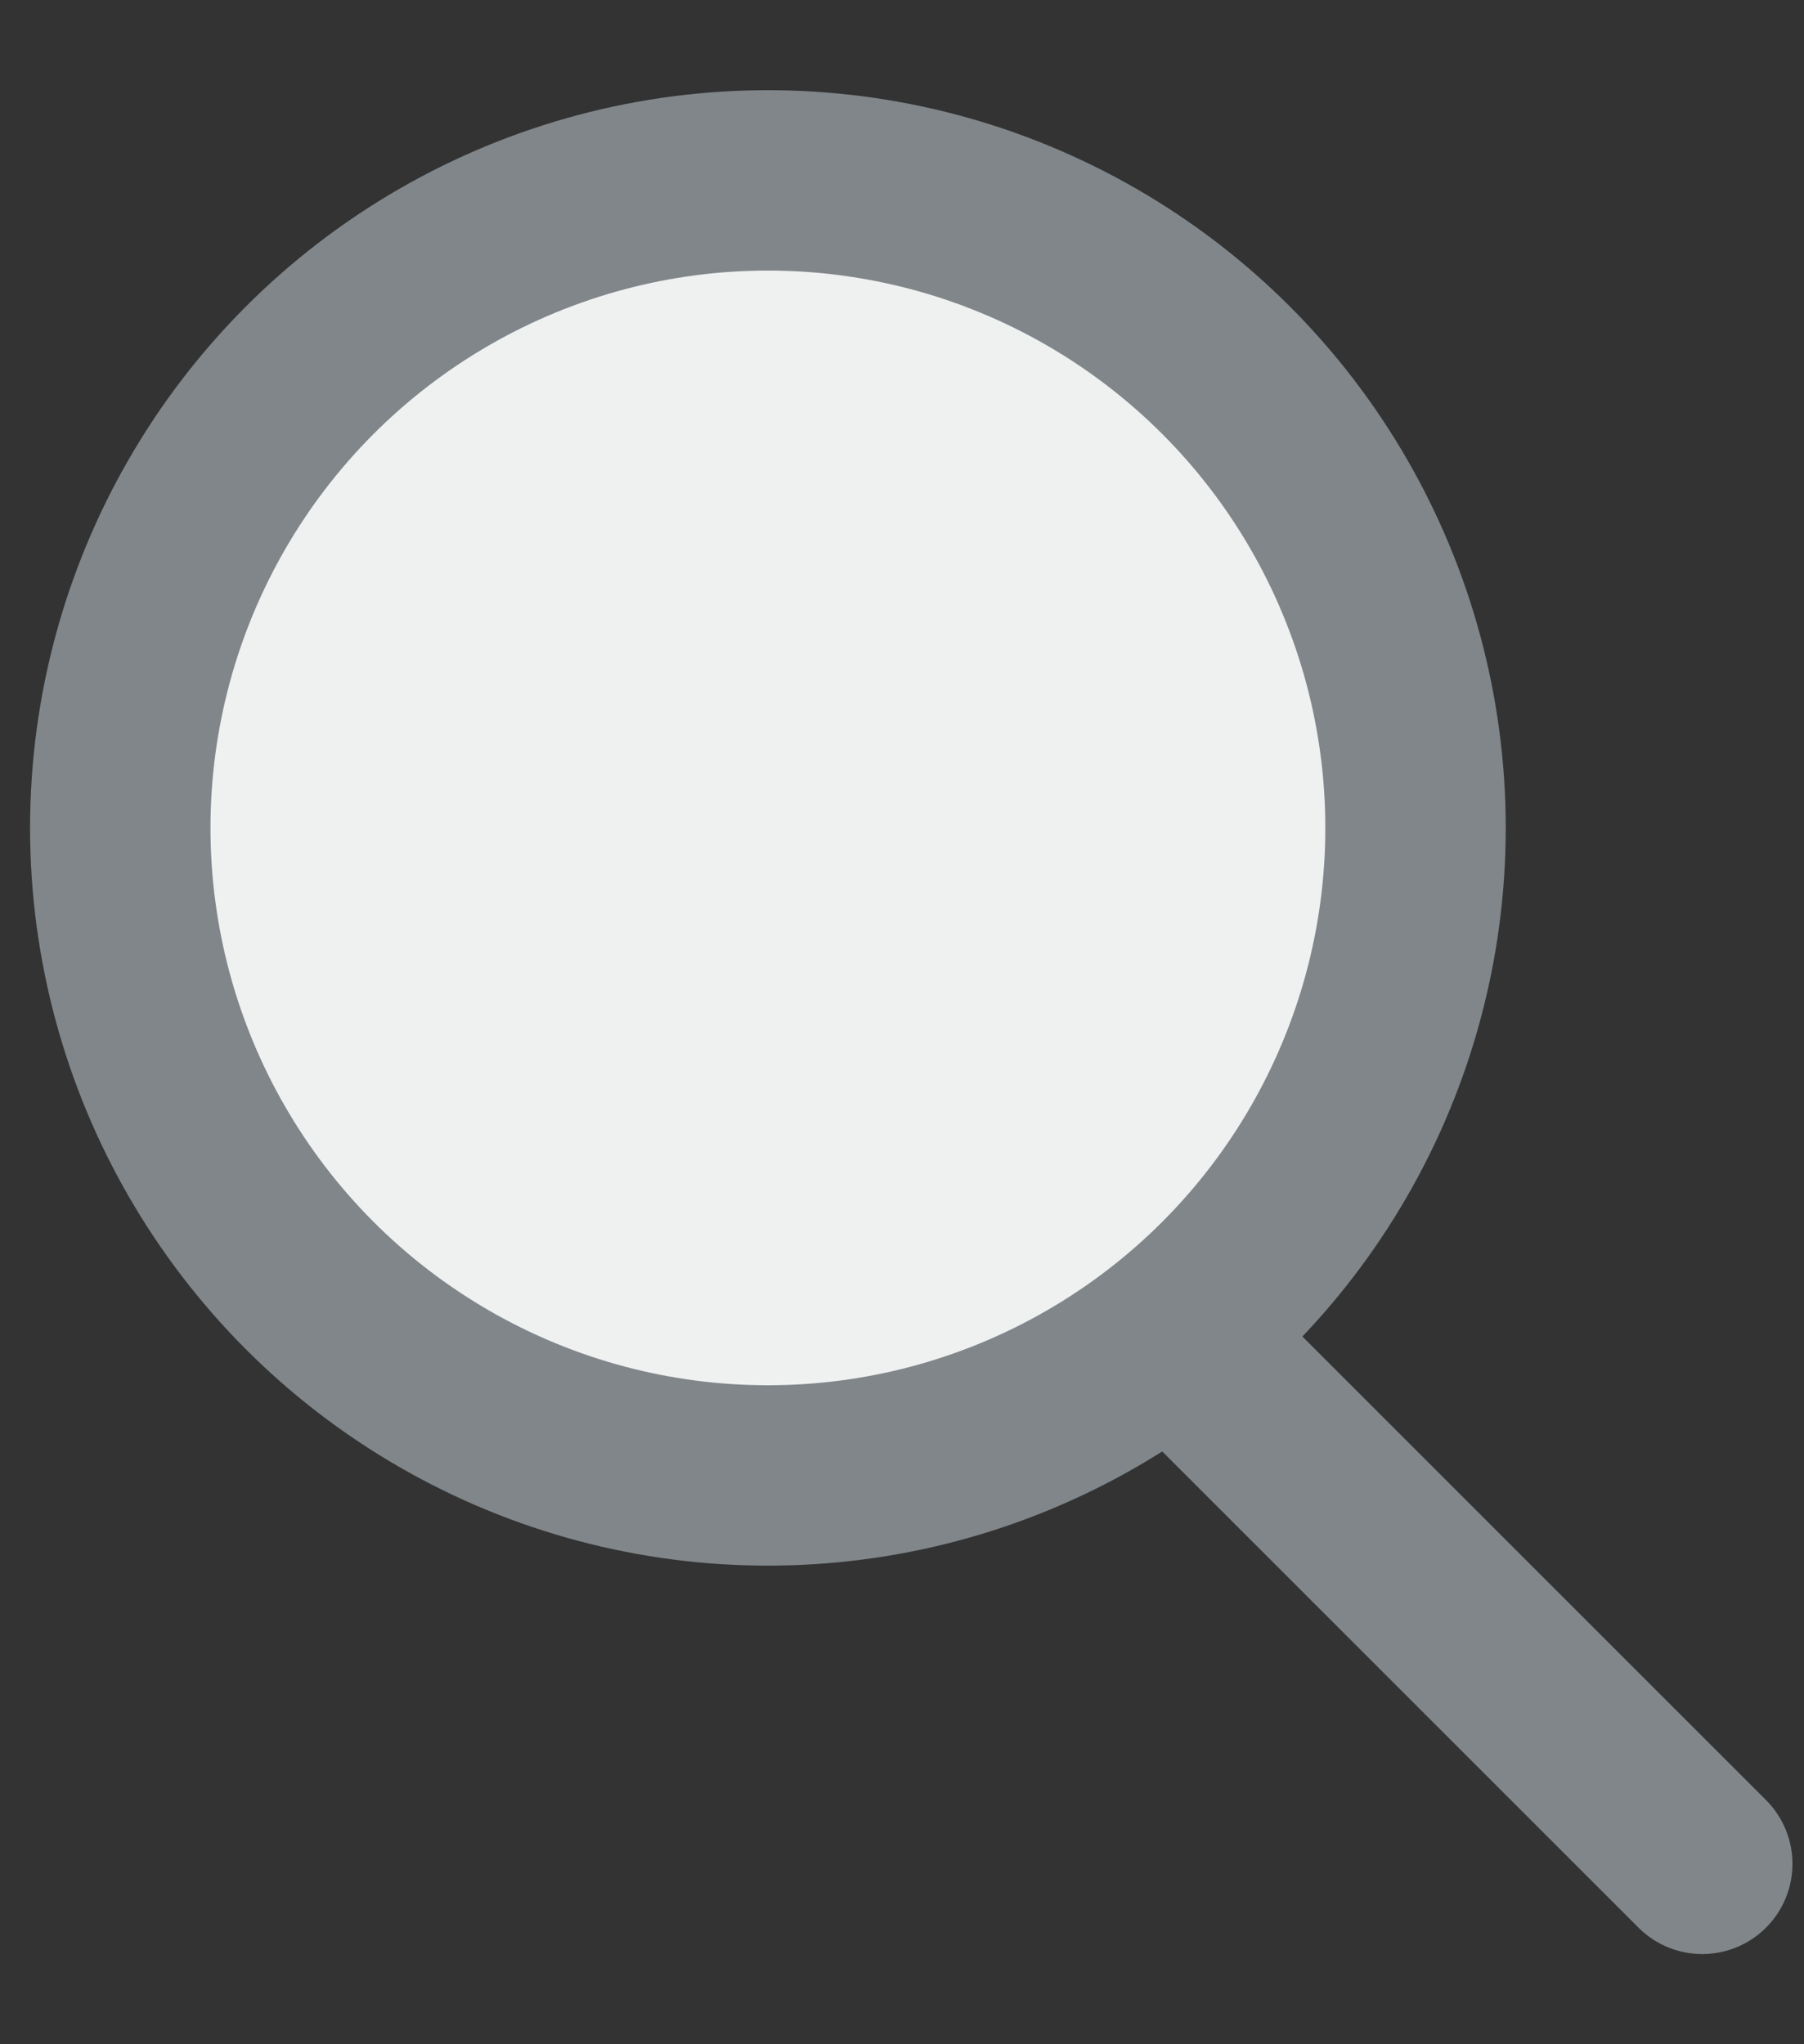 <svg width="15" height="17" viewBox="0 0 15 17" fill="none" xmlns="http://www.w3.org/2000/svg">
  <rect x="0" y="0" width="15" height="17" fill="#333333" stroke="none"/>
  <path d="M14.154 15.5L8.769 10.115" stroke="#808689" stroke-width="1.5" stroke-linecap="round"/>
  <circle r="5.385" transform="matrix(-1 0 0 1 6.385 6.885)" fill="#EFF0F0" stroke="#808689" stroke-width="1.5" stroke-linecap="round"/>
</svg>
